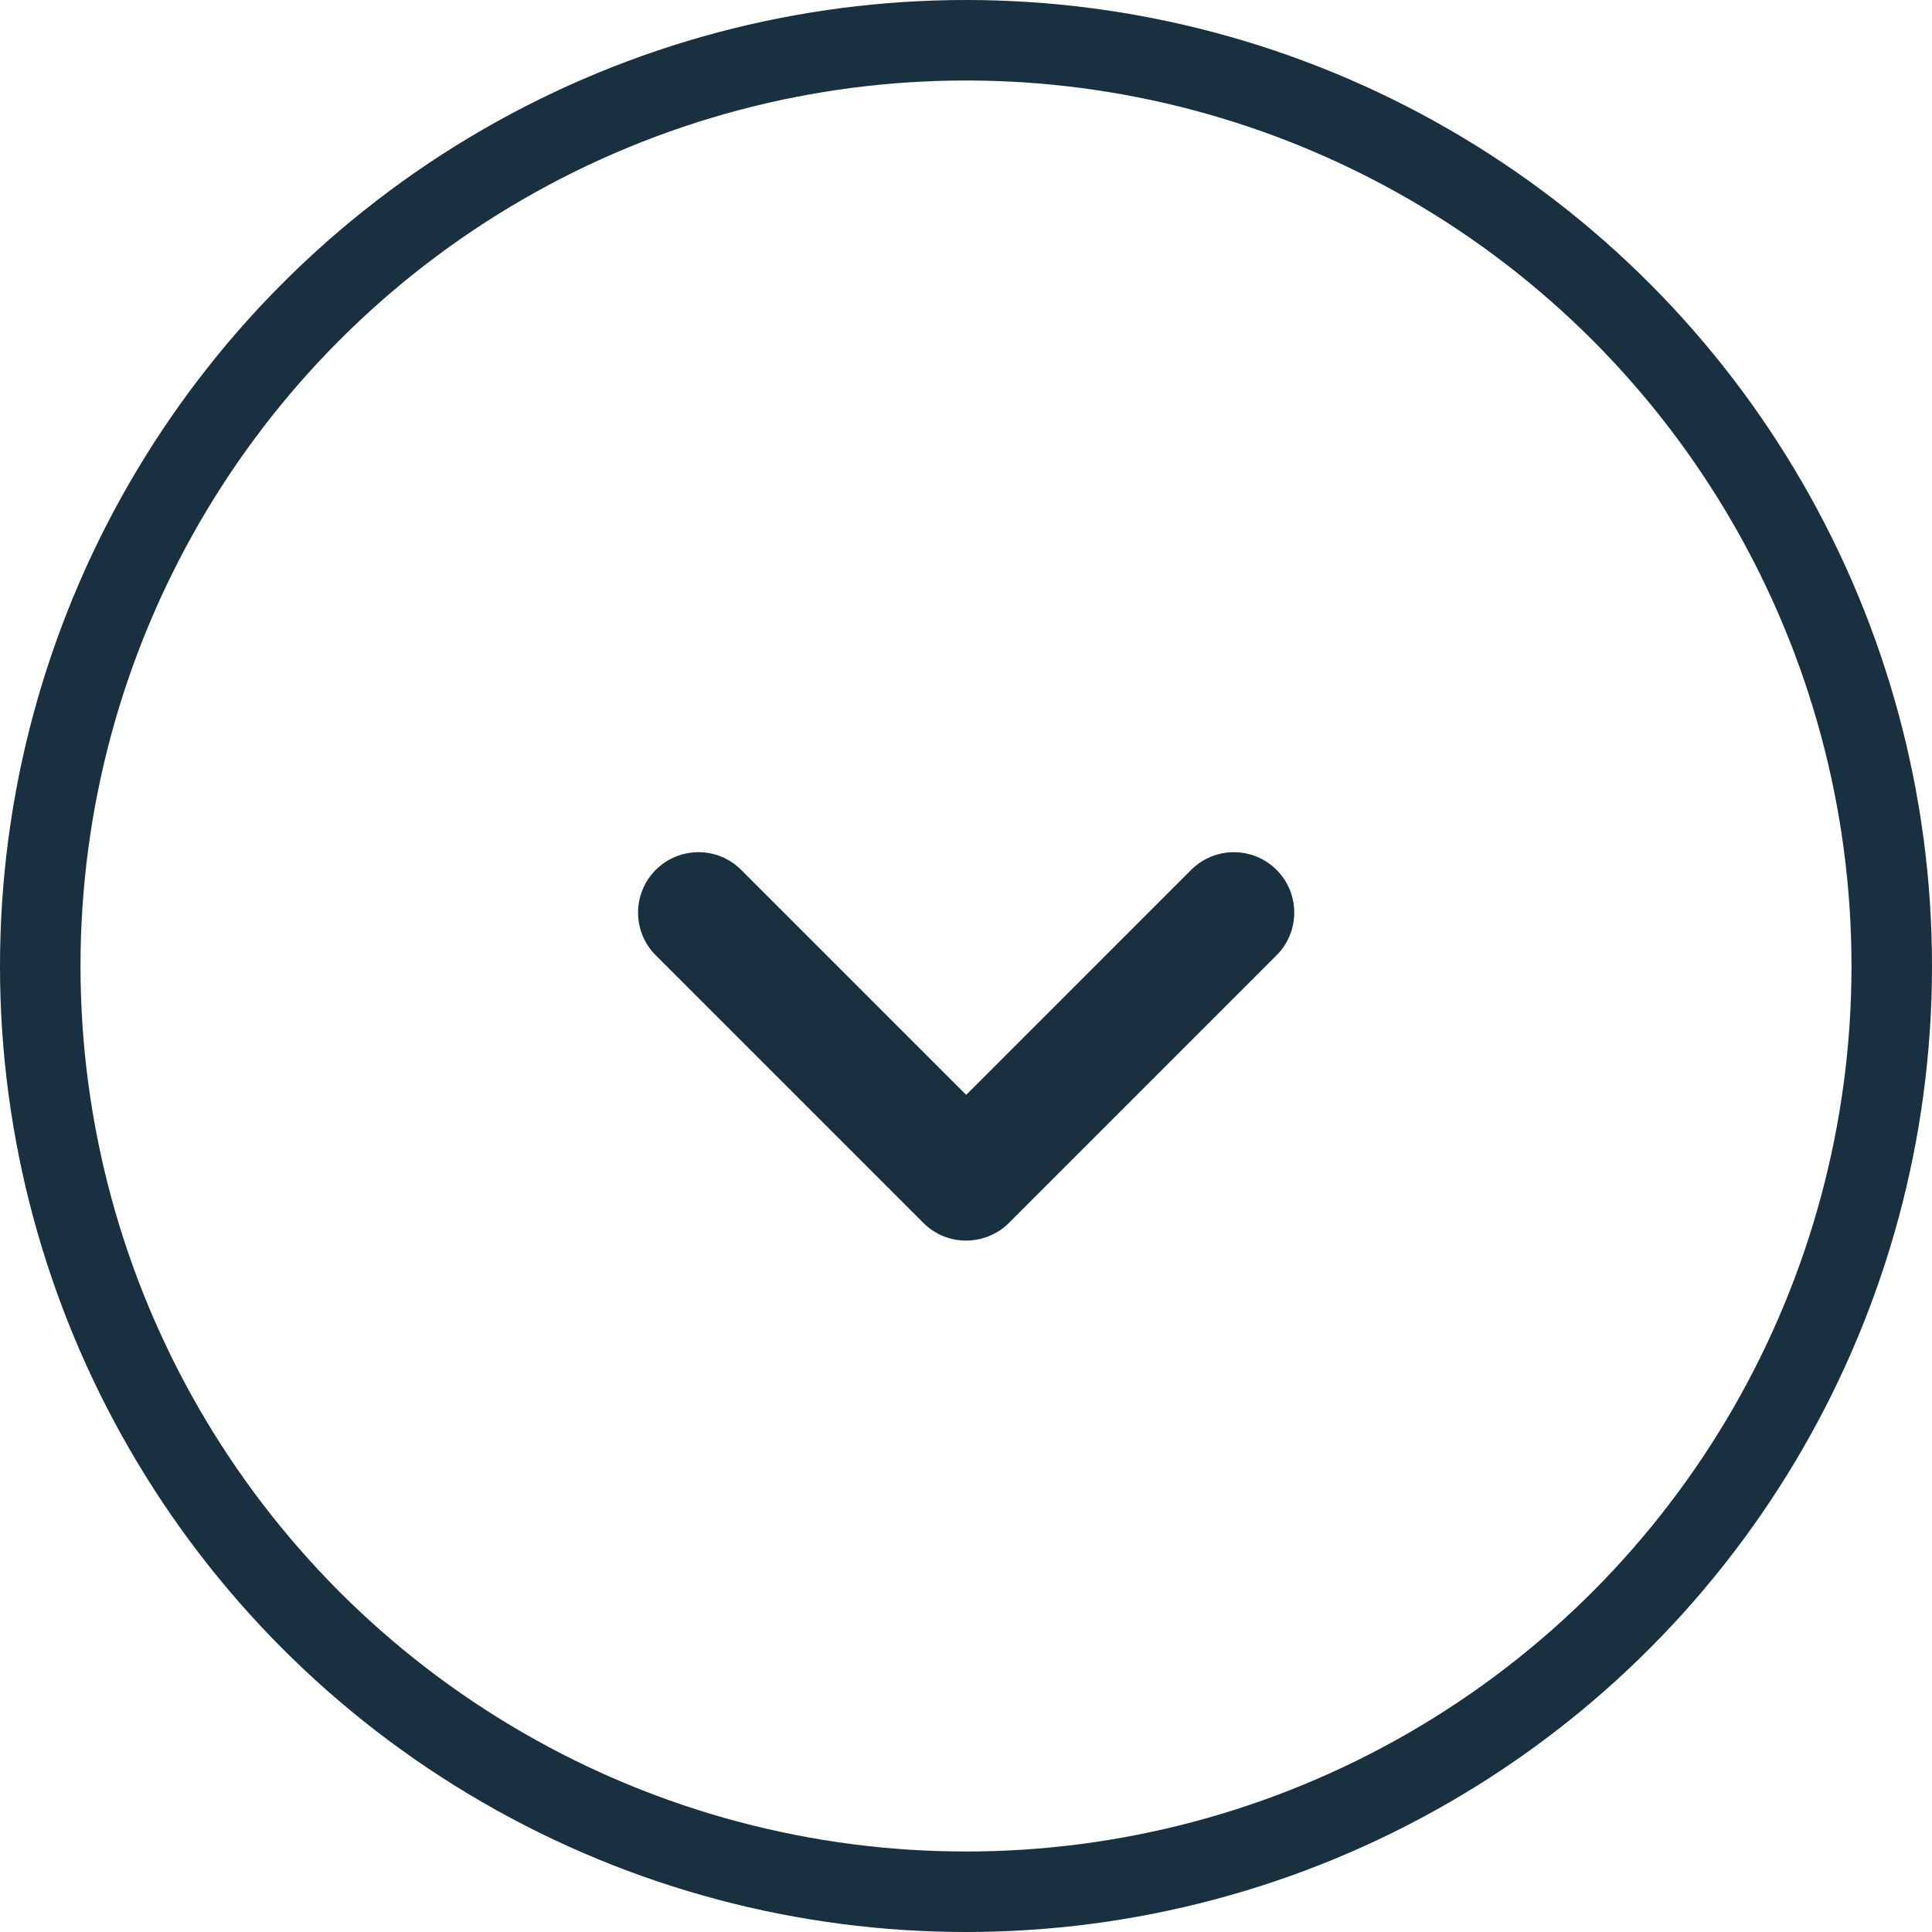<svg fill="none" height="24" viewBox="0 0 24 24" width="24" xmlns="http://www.w3.org/2000/svg"><circle cx="12" cy="12" r="11.5" stroke="#18303f"/><path d="m12.414 15.288c-.291.192-.687.16-.943-.096l-3.325-3.325c-.293-.293-.293-.768 0-1.061s.768-.293 1.061 0l2.795 2.795 2.795-2.795c.293-.293.768-.293 1.061 0s.293.768 0 1.061l-3.325 3.325c-.037.037-.077.069-.118.097z" fill="#18303f"/></svg>
